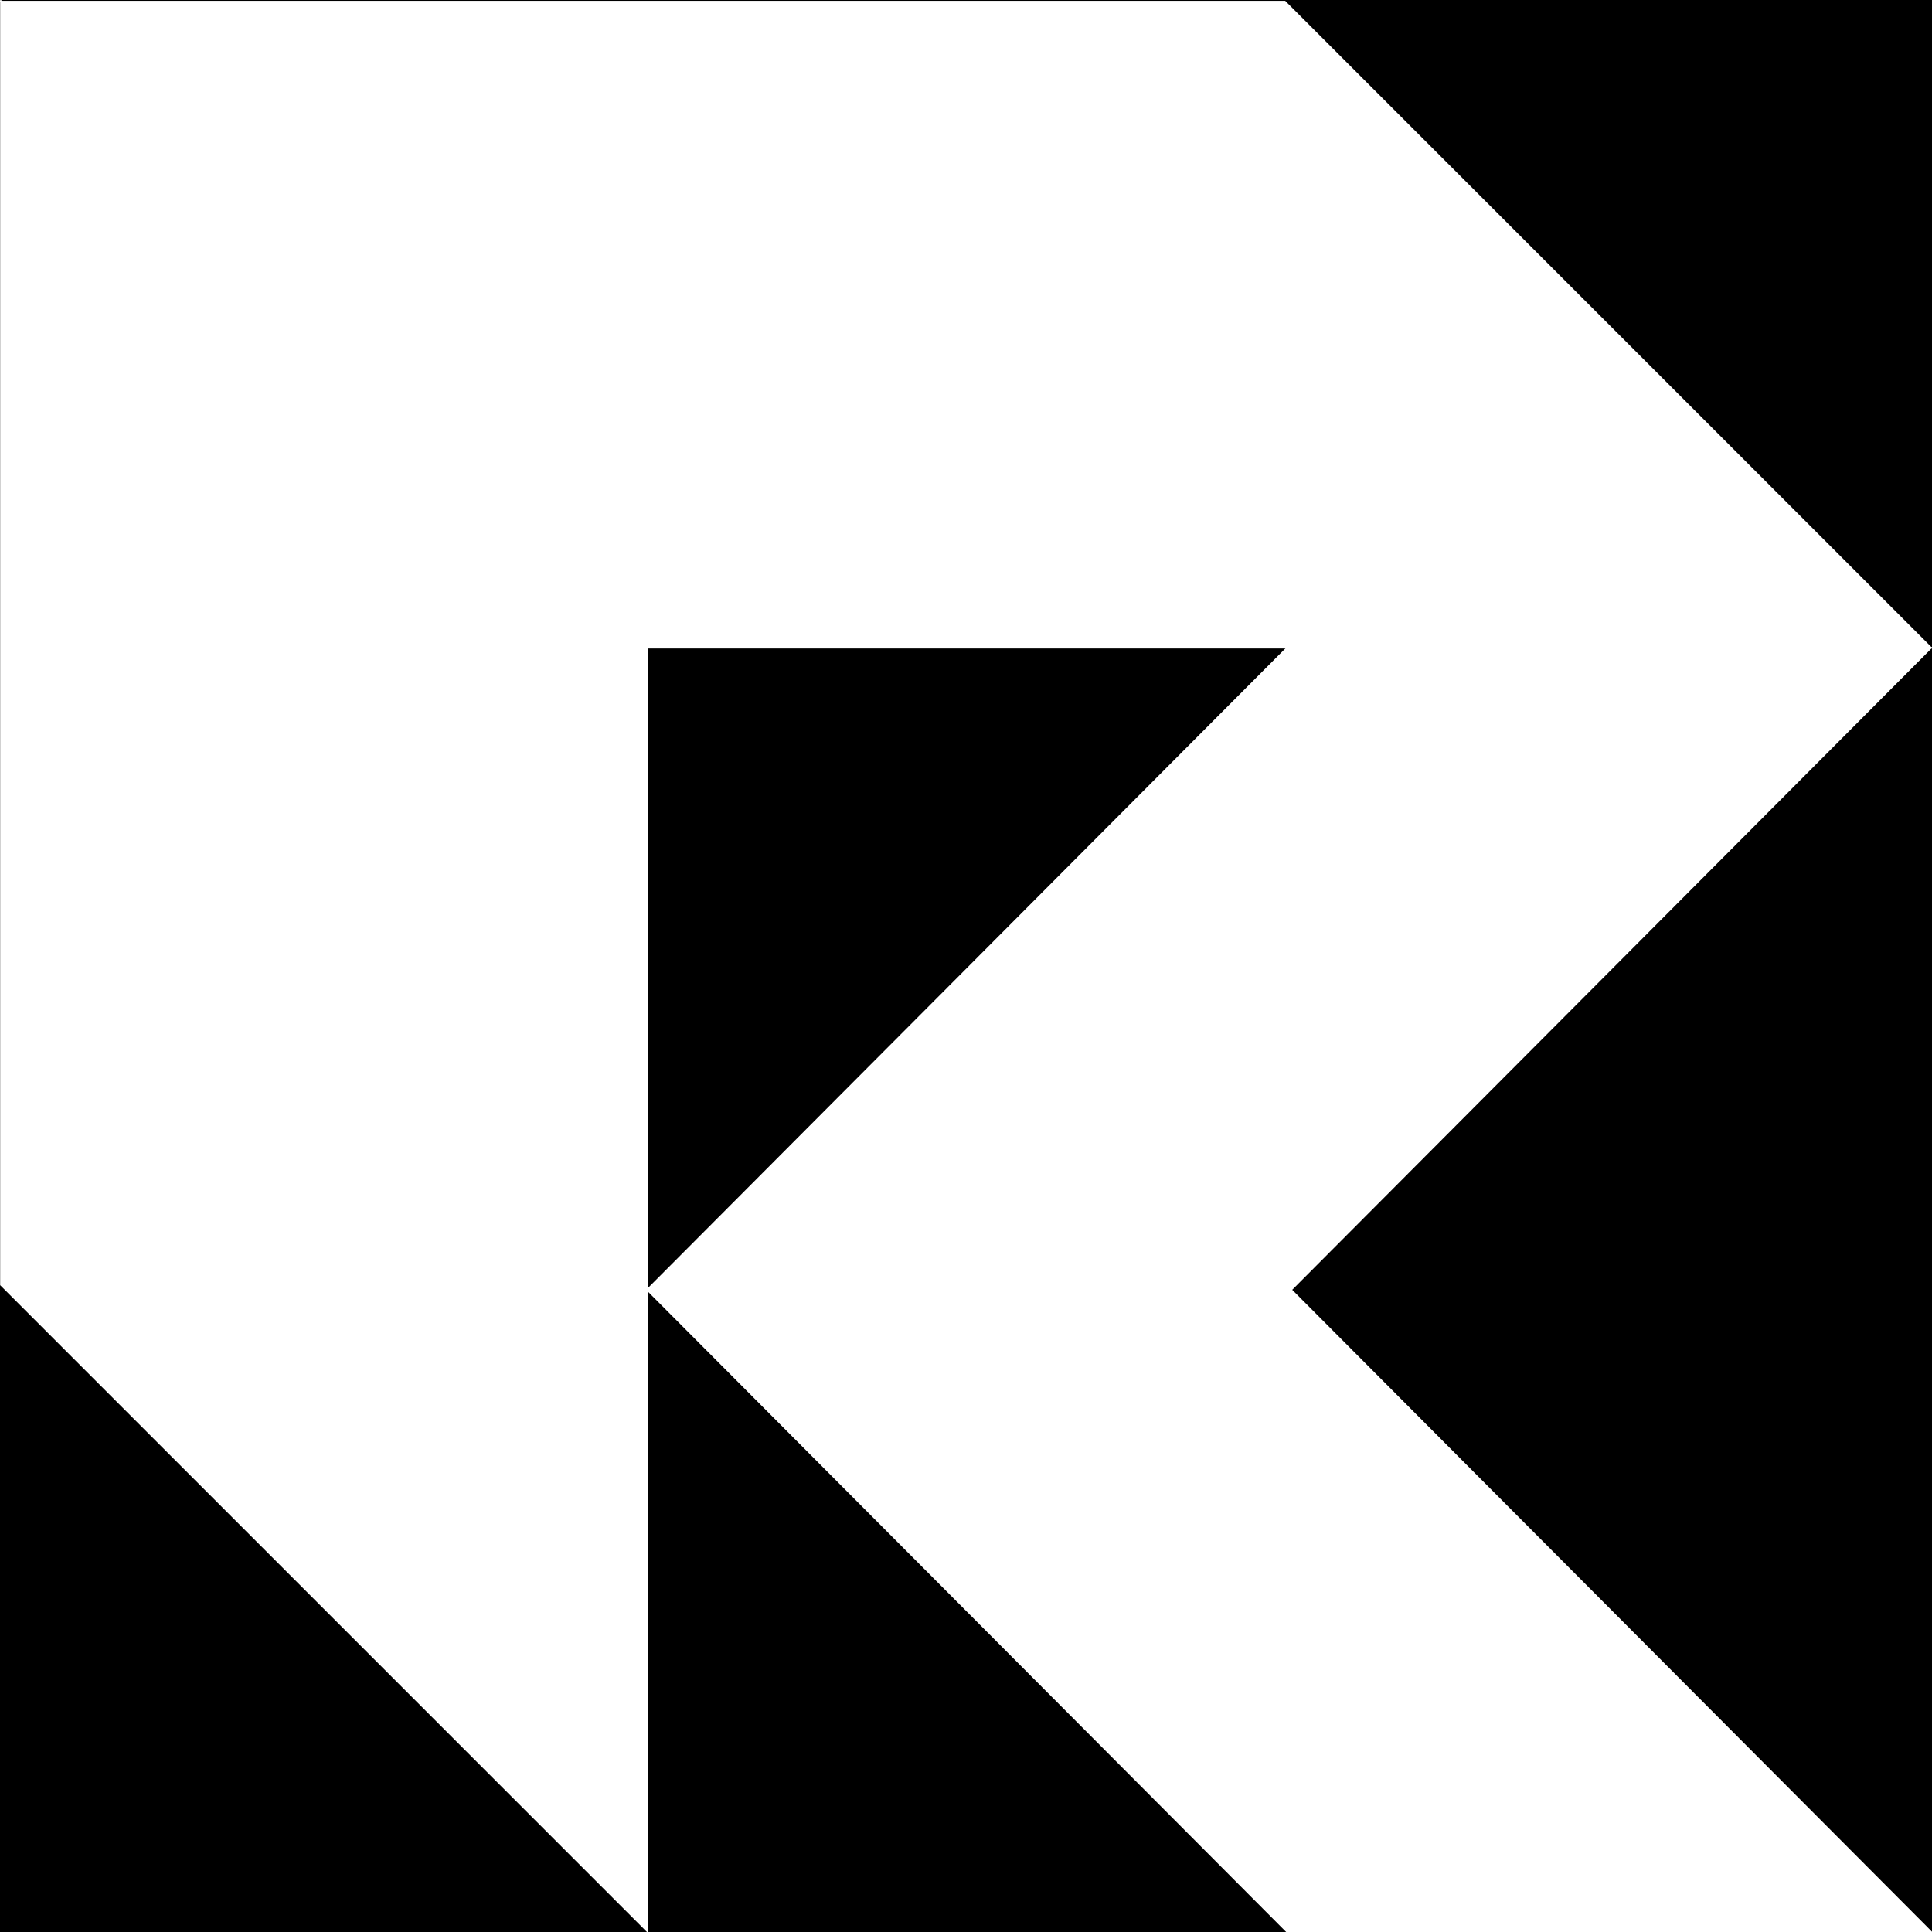 <?xml version="1.0" encoding="UTF-8"?>
<svg id="_Refact" data-name="©️Refact" xmlns="http://www.w3.org/2000/svg" viewBox="0 0 687.6 687.68">
  <defs>
    <style>
      .cls-1 {
        fill: #fff;
        stroke: #fff;
        stroke-miterlimit: 10;
        stroke-width: 0.5px;
      }
      .bg {
        fill: #000;
      }
    </style>
  </defs>
  <rect class="bg" width="100%" height="100%"/>
  <polygon class="cls-1" points="0.3 0.3 0.3 457.3 230.3 687.3 230.3 230.3 0.3 0.3"/>
  <polygon class="cls-1" points="687.3 230.55 230.3 230.55 0.3 0.55 457.3 0.55 687.3 230.55"/>
  <polygon class="cls-1" points="230.3 459.05 458.05 687.55 687.3 687.55 459.55 459.05 230.3 459.05"/>
  <polygon class="cls-1" points="687.3 230.55 459.55 459.05 230.3 459.05 458.05 230.55 687.3 230.55"/>
</svg>